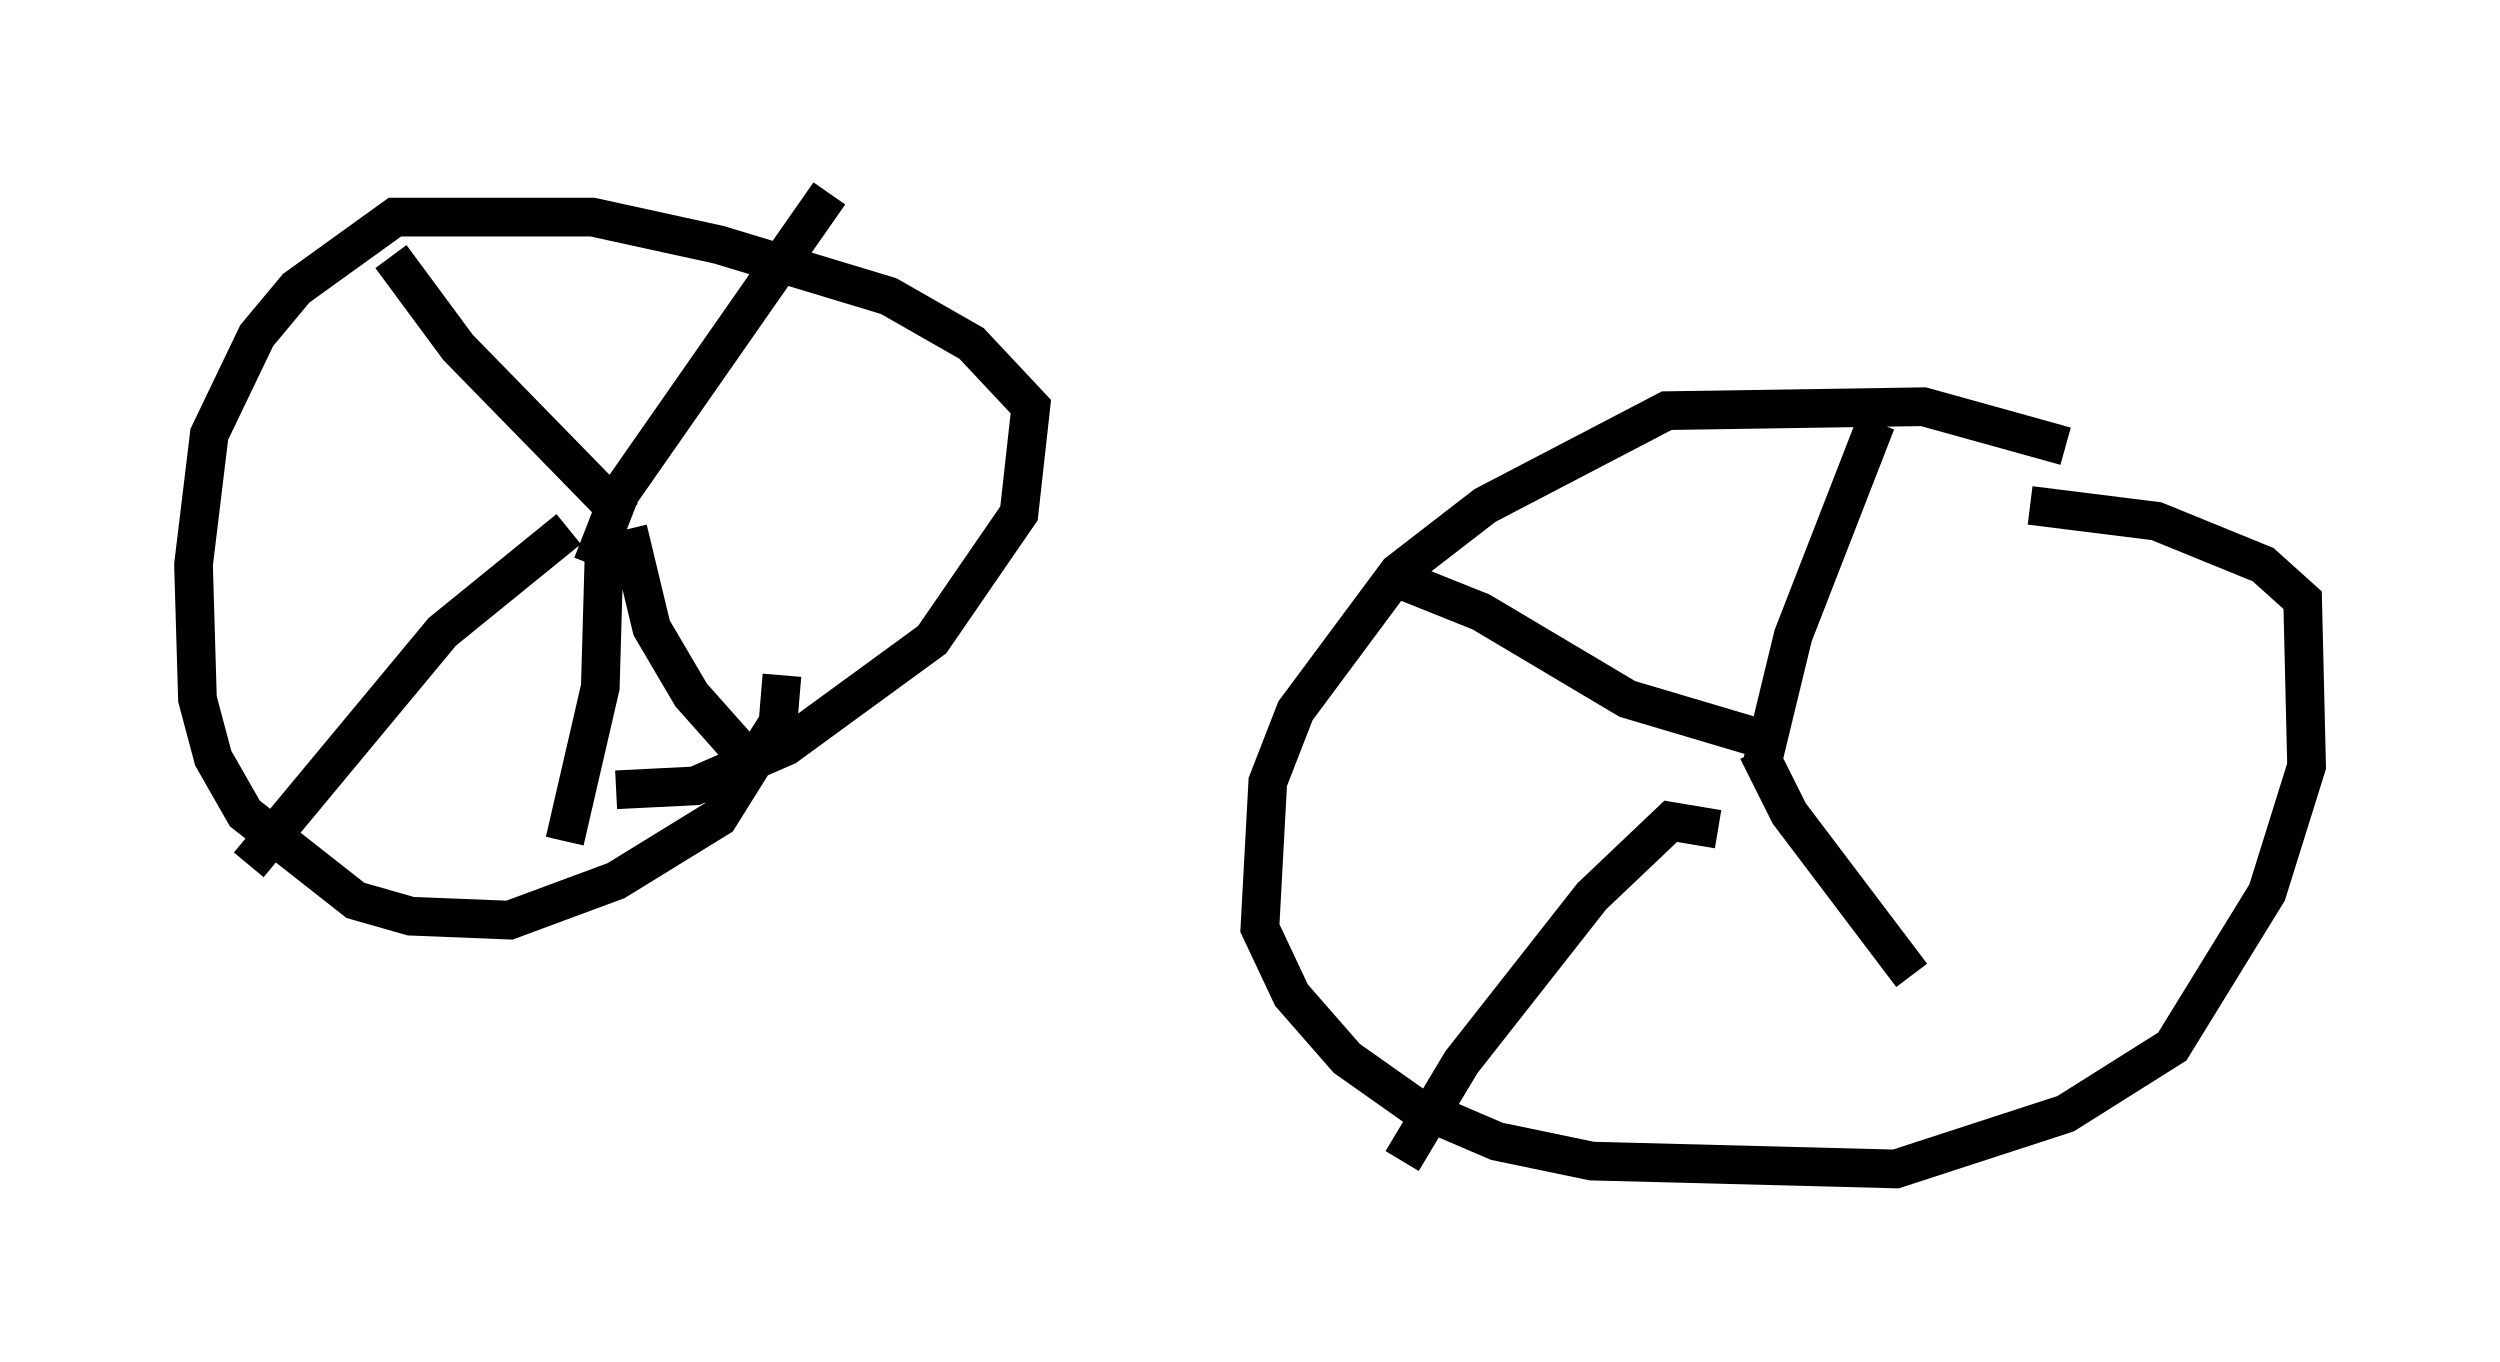 <?xml version="1.0" encoding="utf-8" ?>
<svg baseProfile="full" height="35.215" version="1.1" width="64.615" xmlns="http://www.w3.org/2000/svg" xmlns:ev="http://www.w3.org/2001/xml-events" xmlns:xlink="http://www.w3.org/1999/xlink"><defs /><rect fill="white" height="35.215" width="64.615" x="0" y="0" /><path d="M55.634, 12.758 m-2.246, -1.225 l-3.675, -1.021 -6.635, 0.102 l-4.696, 2.45 -2.246, 1.735 l-2.654, 3.573 -0.715, 1.838 l-0.204, 3.777 0.817, 1.735 l1.429, 1.633 1.735, 1.225 l2.144, 0.919 2.45, 0.51 l7.861, 0.204 4.39, -1.429 l2.756, -1.735 2.45, -3.981 l1.021, -3.267 -0.102, -4.288 l-1.021, -0.919 -2.756, -1.123 l-3.267, -0.408 m-36.546, 7.35 l2.042, -0.102 2.348, -1.021 l3.777, -2.756 2.246, -3.267 l0.306, -2.756 -1.531, -1.633 l-2.144, -1.225 -4.39, -1.327 l-3.267, -0.715 -5.104, 0.0 l-2.552, 1.838 -1.021, 1.225 l-1.225, 2.552 -0.408, 3.369 l0.102, 3.471 0.408, 1.531 l0.817, 1.429 2.858, 2.246 l1.429, 0.408 2.552, 0.102 l2.756, -1.021 2.654, -1.633 l1.531, -2.45 0.102, -1.225 m-4.9, -2.858 l0.715, -1.838 5.41, -7.758 m-5.308, 8.371 l-4.288, -4.39 -1.735, -2.348 m4.594, 7.044 l-3.267, 2.654 -5.002, 6.023 m9.8, -8.677 l0.613, 2.552 1.021, 1.735 l1.633, 1.838 m-3.879, -5.615 l-0.102, 3.573 -0.919, 3.981 m30.932, -1.94 l0.817, -3.369 2.144, -5.513 m-2.654, 8.269 l-3.777, -1.123 -3.777, -2.246 l-2.042, -0.817 m8.167, 6.431 l-1.225, -0.204 -2.042, 1.94 l-3.369, 4.288 -1.531, 2.552 m9.188, -10.617 l0.817, 1.633 3.165, 4.185 " fill="none" stroke="black" stroke-width="1" /></svg>